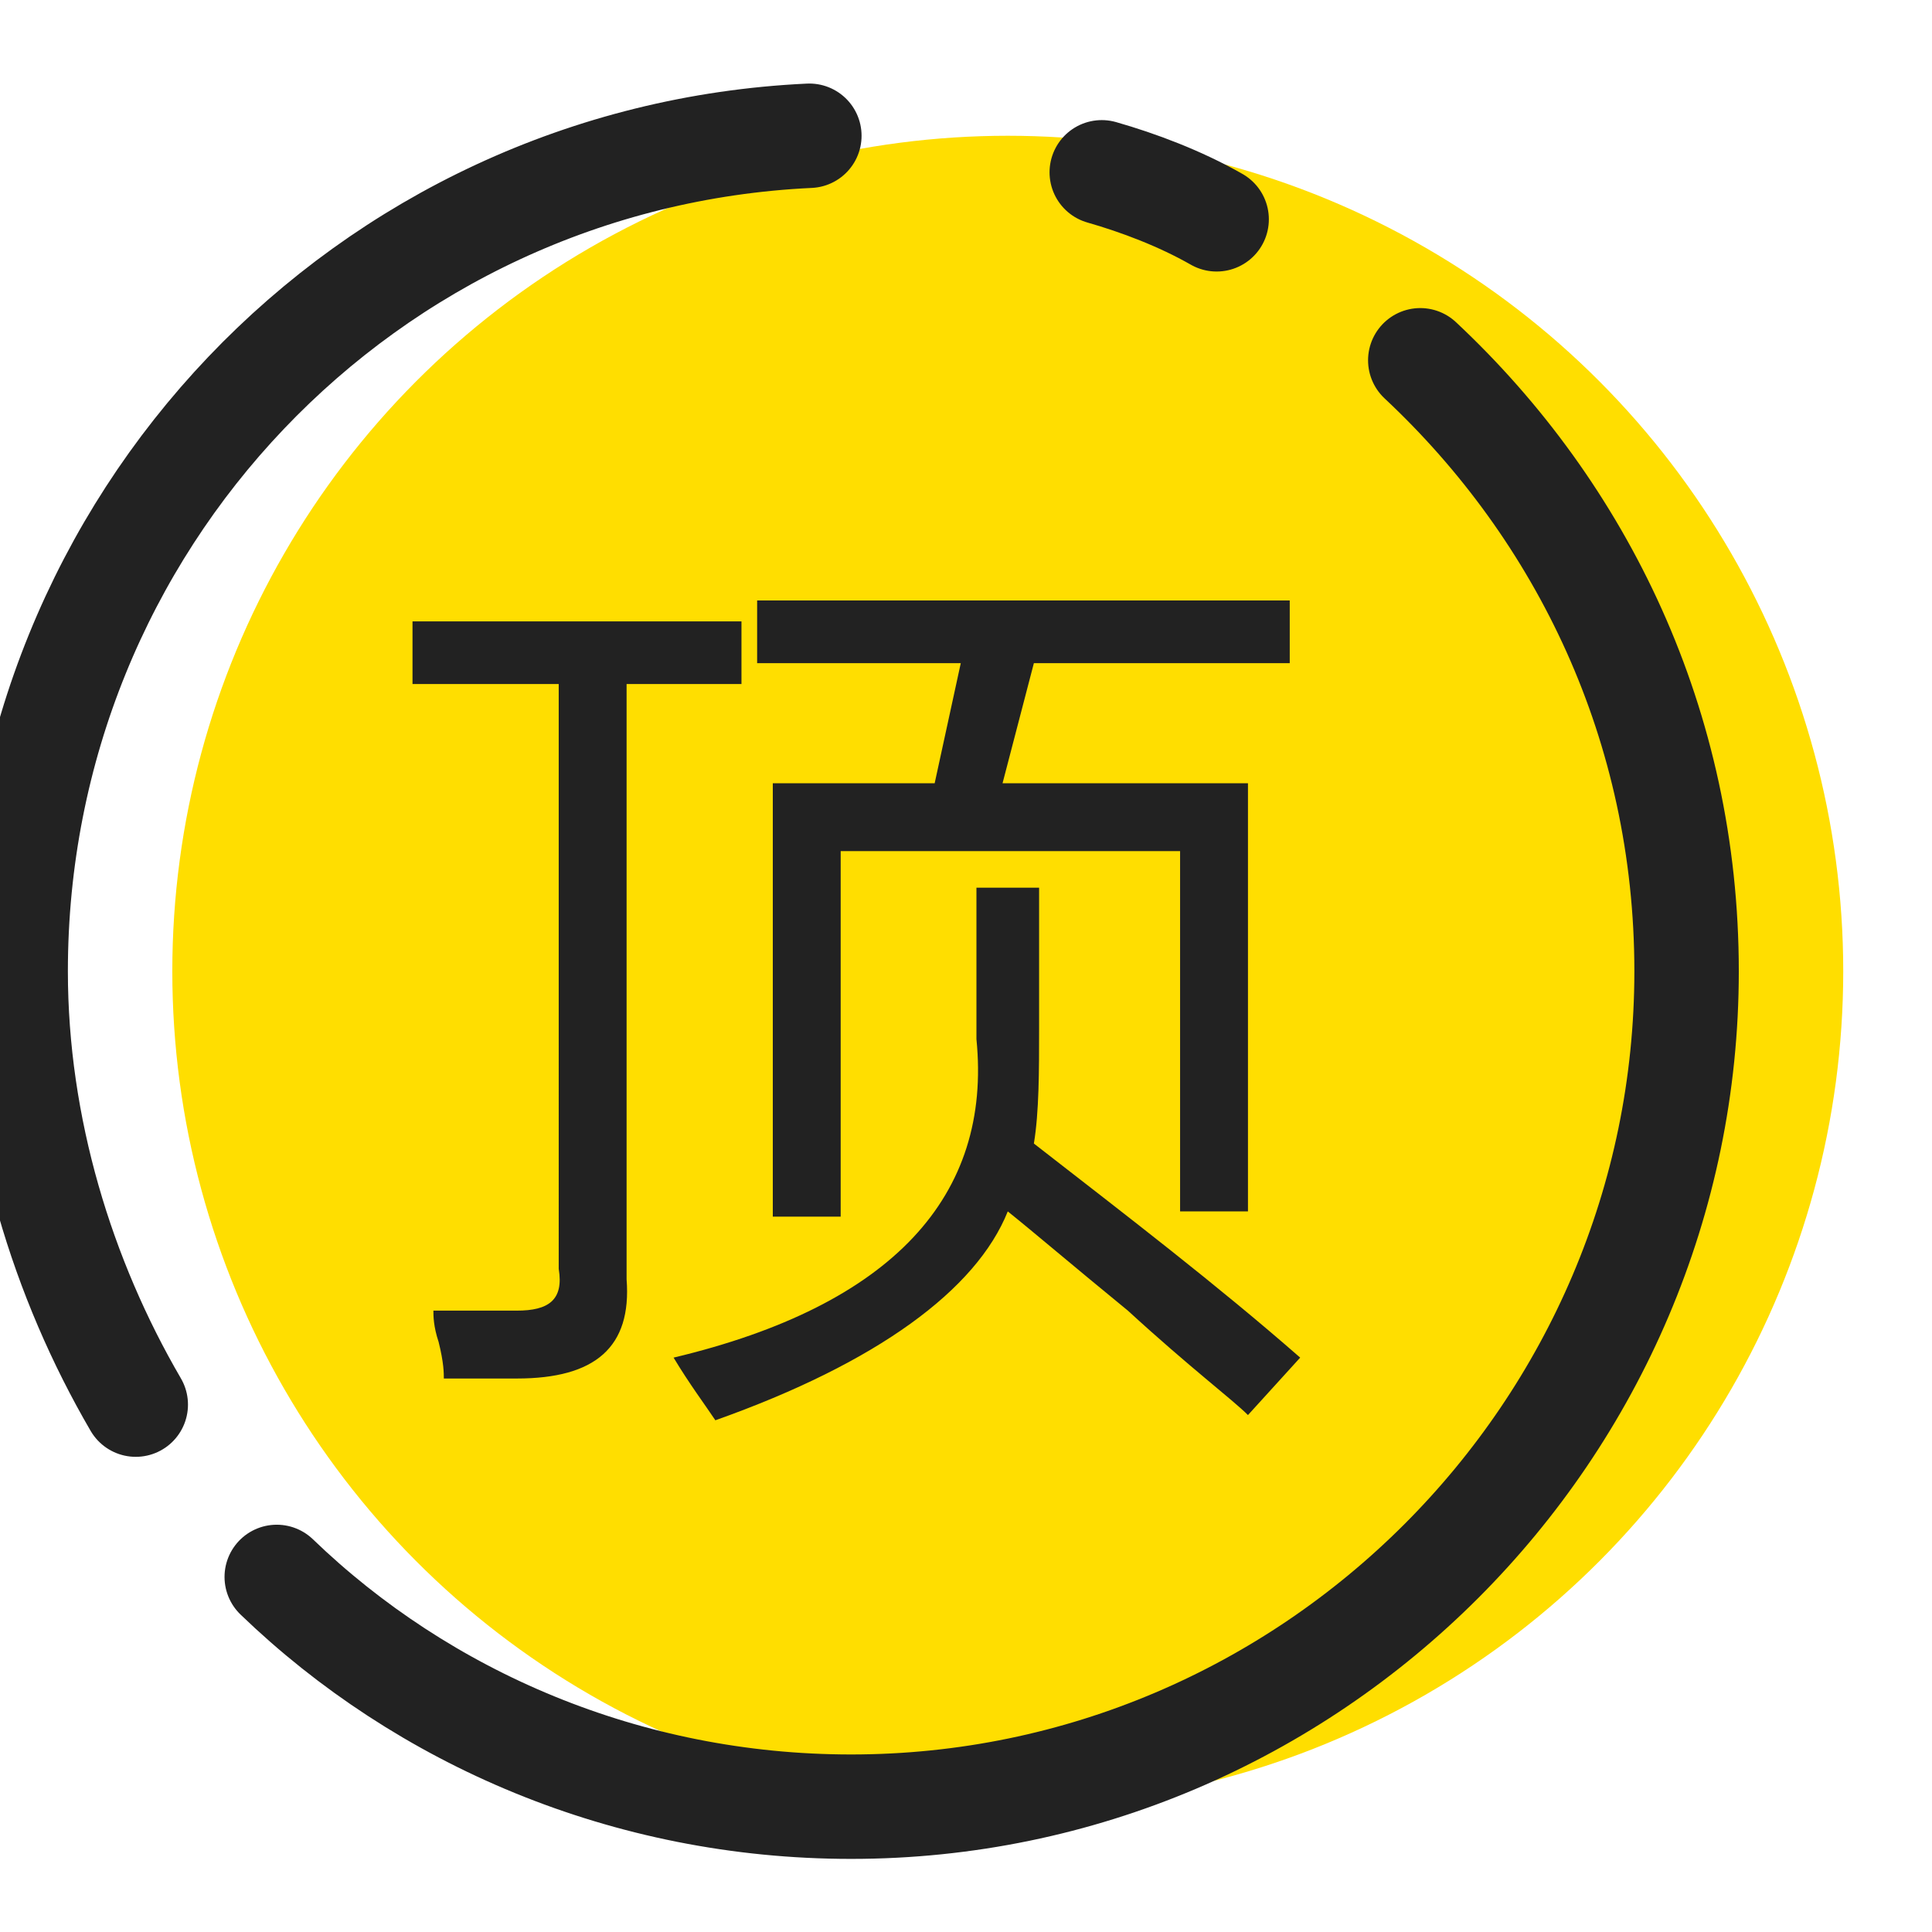 <?xml version="1.0" encoding="utf-8"?>
<!-- Generator: Adobe Illustrator 15.0.0, SVG Export Plug-In  -->
<!DOCTYPE svg PUBLIC "-//W3C//DTD SVG 1.1//EN" "http://www.w3.org/Graphics/SVG/1.1/DTD/svg11.dtd">
<svg version="1.1"
	 xmlns="http://www.w3.org/2000/svg" xmlns:xlink="http://www.w3.org/1999/xlink" xmlns:a="http://ns.adobe.com/AdobeSVGViewerExtensions/3.0/"
	 x="0px" y="0px" width="37px" height="37px" viewBox="0.7 0 37 37" enable-background="new 0.7 0 37 37" xml:space="preserve">
<defs>
</defs>
<rect id="_x3C_切片_x3E__58_" x="0.2" fill="none" width="36" height="36"/>
<g id="圆角矩形_3_12_">
	<g>
		<ellipse fill-rule="evenodd" clip-rule="evenodd" fill="#FFDE00" cx="20" cy="18.6" rx="16" ry="16"/>
	</g>
</g>
<g>
	<path fill="#222222" d="M8.6,11.9h6.3v1.2h-2.2v11.4c0.1,1.3-0.6,1.9-2.1,1.9c-0.4,0-0.9,0-1.4,0c0-0.1,0-0.3-0.1-0.7
		c-0.1-0.3-0.1-0.5-0.1-0.6c0.2,0,0.5,0,0.9,0c0.4,0,0.6,0,0.7,0c0.6,0,0.9-0.2,0.8-0.8V13.1H8.6V11.9z M19.3,17h1.3v2.7
		c0,0.8,0,1.6-0.1,2.2c1.8,1.4,3.5,2.7,5.1,4.1l-1,1.1c-0.3-0.3-1.1-0.9-2.3-2c-1.1-0.9-1.8-1.5-2.3-1.9c-0.6,1.5-2.5,2.9-5.6,4
		c-0.2-0.3-0.5-0.7-0.8-1.2c4.2-1,6.1-3.1,5.8-6.1V17z M15.4,15h3.2l0.5-2.3h-3.9v-1.2h10.2v1.2h-4.9L19.9,15h4.7v8.2h-1.3v-6.9
		h-6.5v7h-1.3V15z"/>
</g>
<path fill-rule="evenodd" clip-rule="evenodd" fill="none" stroke="#222222" stroke-width="2" stroke-linecap="round" stroke-linejoin="round" stroke-miterlimit="10" d="
	M21.8,3.3c0.7,0.2,1.5,0.5,2.2,0.9 M27.9,6.9C31,9.8,33,13.9,33,18.6c0,8.8-7.2,16-16,16c-4.3,0-8.2-1.7-11-4.4 M3.3,26.9
	C1.9,24.5,1,21.6,1,18.6C1,10,7.7,3,16.2,2.6"/>
</svg>

